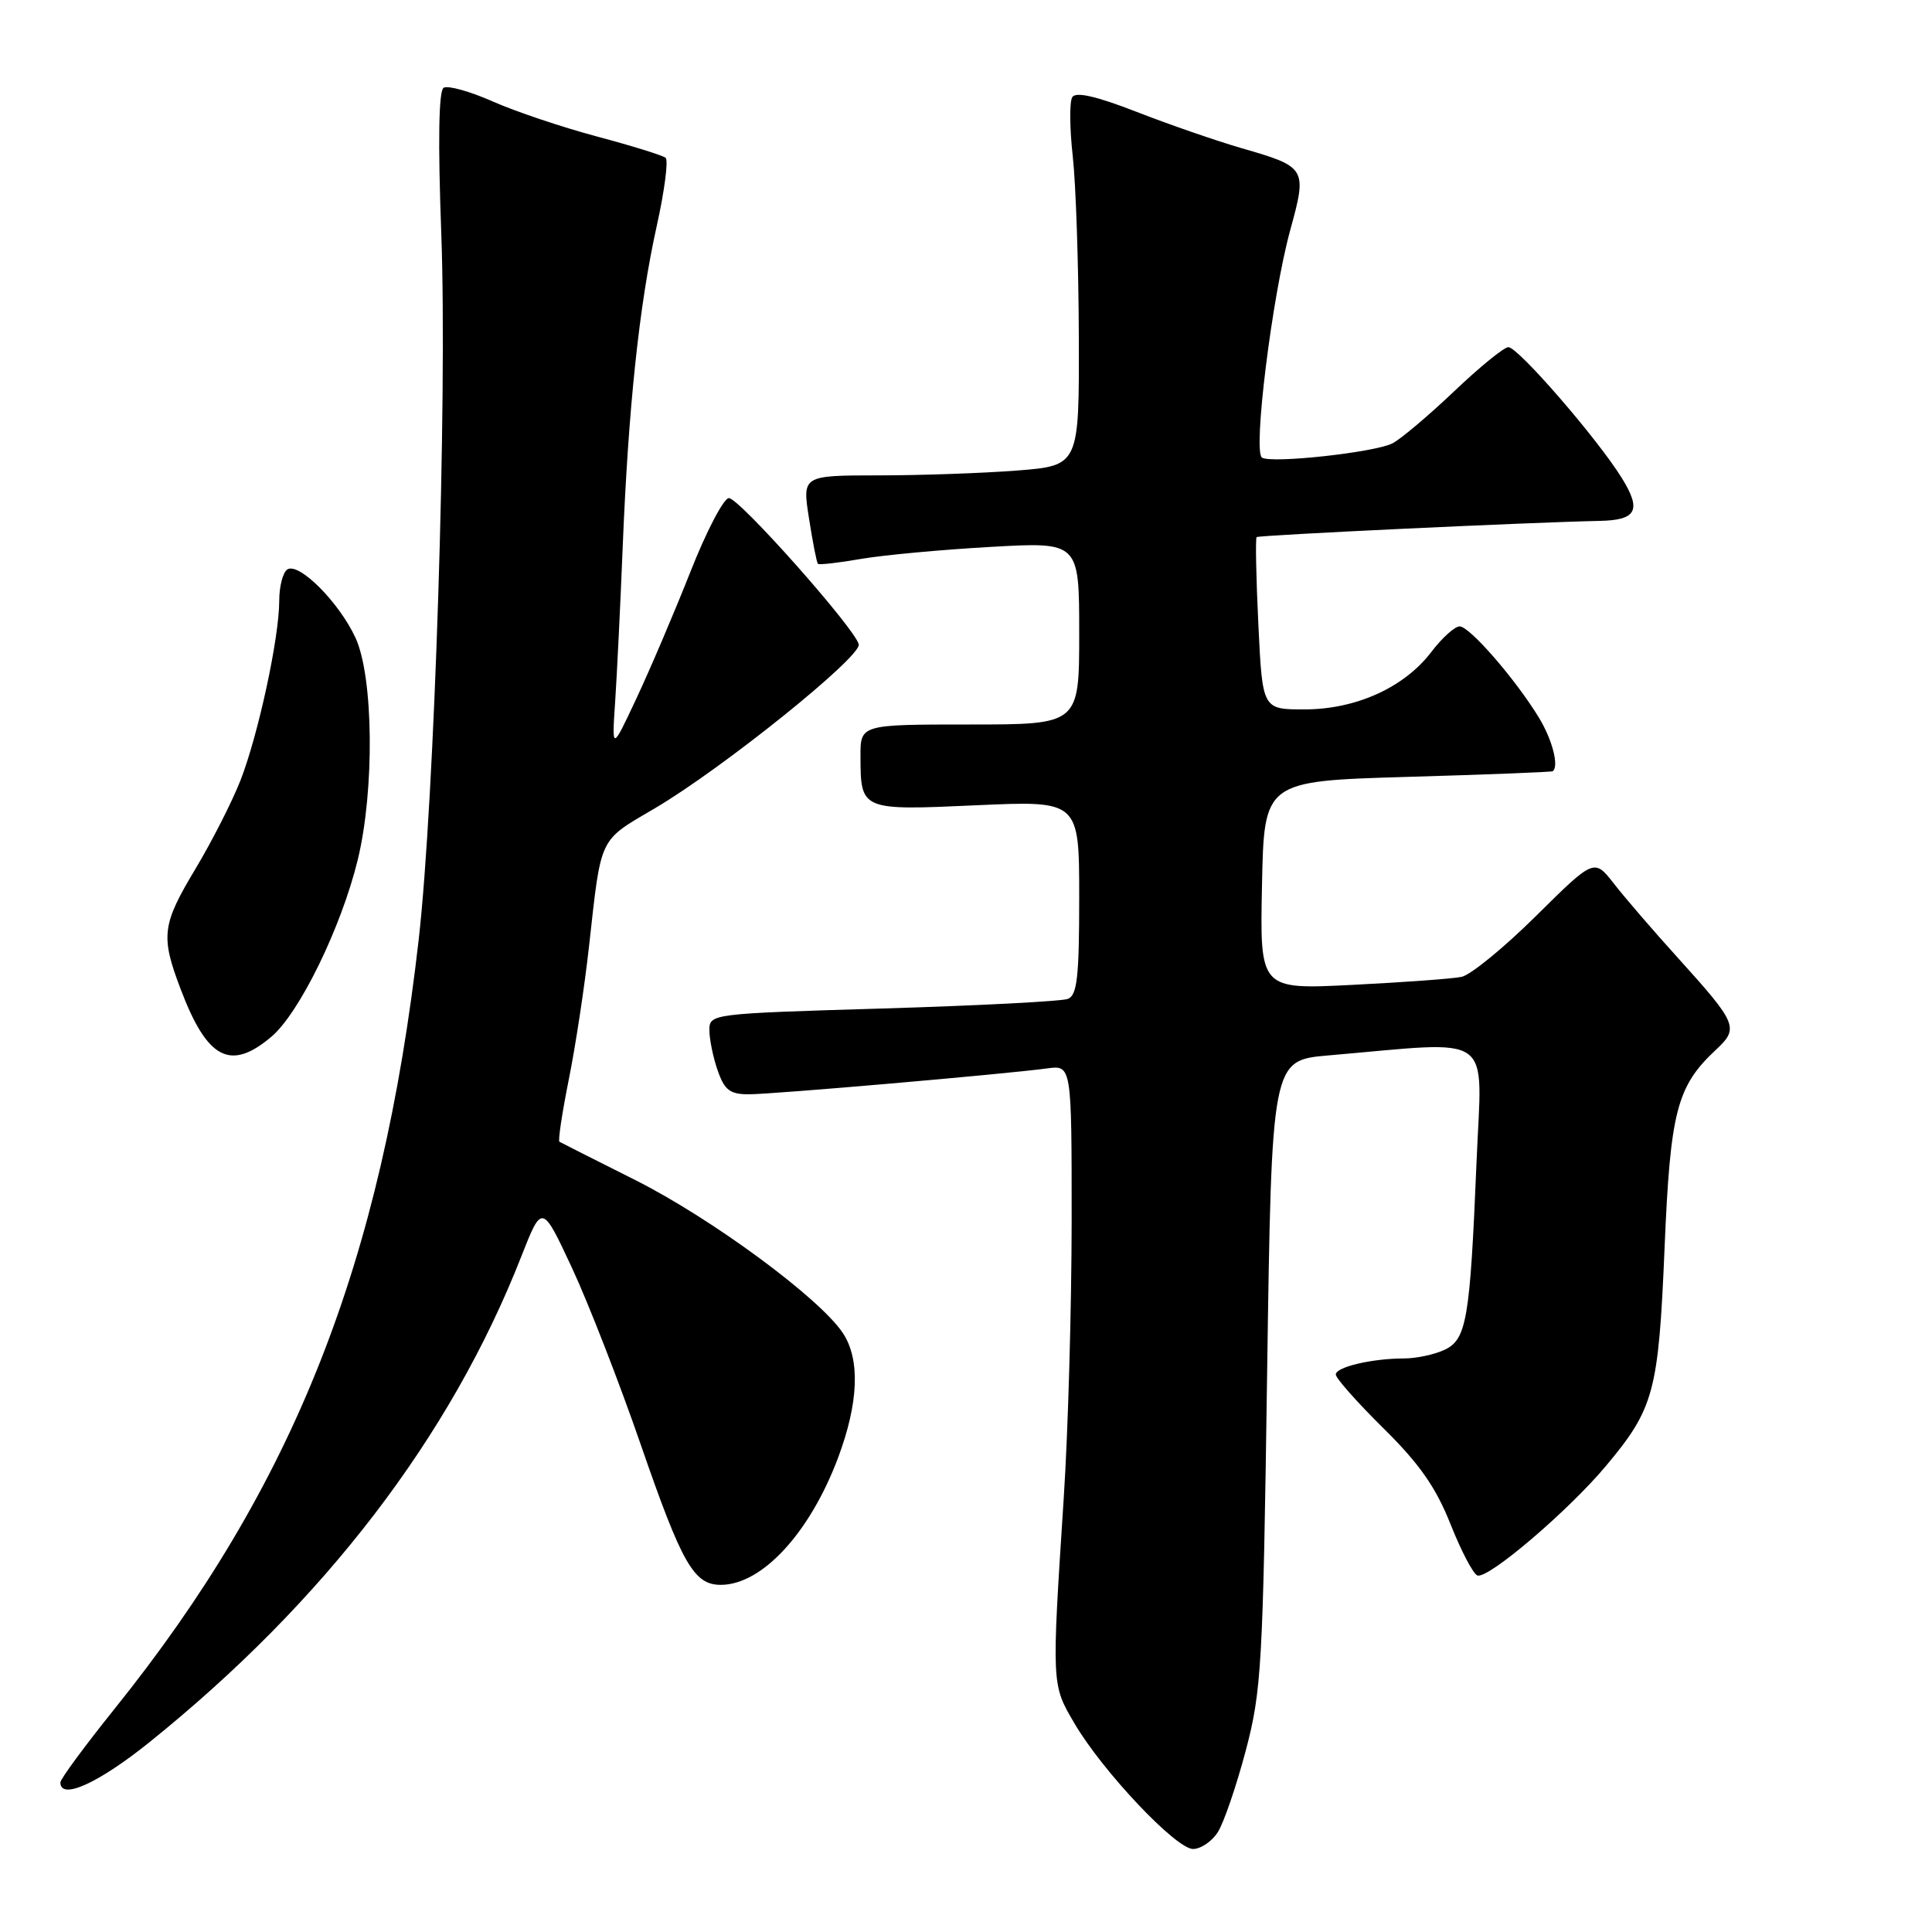 <?xml version="1.0" encoding="UTF-8" standalone="no"?>
<!DOCTYPE svg PUBLIC "-//W3C//DTD SVG 1.1//EN" "http://www.w3.org/Graphics/SVG/1.1/DTD/svg11.dtd" >
<svg xmlns="http://www.w3.org/2000/svg" xmlns:xlink="http://www.w3.org/1999/xlink" version="1.1" viewBox="0 0 256 256">
 <g >
 <path fill="currentColor"
d=" M 161.38 242.75 C 162.16 241.51 163.82 236.68 165.06 232.00 C 167.16 224.05 167.35 220.79 167.90 182.00 C 168.50 140.50 168.50 140.50 176.00 139.85 C 198.37 137.93 196.37 136.50 195.65 153.93 C 194.78 174.97 194.34 177.52 191.34 178.89 C 190.00 179.50 187.63 180.00 186.08 180.00 C 181.83 180.00 177.00 181.13 177.00 182.13 C 177.00 182.62 179.84 185.83 183.32 189.26 C 188.09 193.97 190.27 197.09 192.20 201.96 C 193.61 205.51 195.21 208.57 195.77 208.76 C 197.21 209.24 207.81 200.20 212.80 194.24 C 219.17 186.63 219.76 184.44 220.56 165.47 C 221.32 147.26 222.17 143.96 227.36 139.11 C 230.46 136.22 230.23 135.67 222.30 126.89 C 219.11 123.37 215.32 118.97 213.87 117.11 C 211.24 113.74 211.24 113.74 203.53 121.37 C 199.29 125.57 194.85 129.20 193.66 129.44 C 192.47 129.69 185.97 130.16 179.22 130.50 C 166.94 131.12 166.94 131.12 167.22 117.31 C 167.50 103.50 167.50 103.50 186.50 102.94 C 196.95 102.64 205.61 102.30 205.75 102.19 C 206.60 101.53 205.69 98.01 203.92 95.10 C 200.80 89.98 194.73 83.00 193.41 83.00 C 192.76 83.00 191.07 84.53 189.65 86.40 C 186.05 91.11 179.66 94.00 172.83 94.00 C 167.28 94.00 167.28 94.00 166.74 82.75 C 166.44 76.56 166.34 71.35 166.51 71.17 C 166.76 70.91 202.65 69.21 212.00 69.02 C 216.86 68.92 217.54 67.60 214.91 63.36 C 211.70 58.16 201.16 46.00 199.87 46.00 C 199.29 46.00 196.05 48.64 192.66 51.87 C 189.27 55.09 185.60 58.19 184.50 58.75 C 182.14 59.95 168.52 61.44 167.22 60.64 C 166.00 59.88 168.56 39.25 170.96 30.50 C 173.22 22.27 173.13 22.12 164.50 19.63 C 161.20 18.67 154.96 16.52 150.63 14.83 C 145.25 12.74 142.54 12.12 142.08 12.88 C 141.70 13.48 141.73 17.02 142.15 20.74 C 142.56 24.46 142.92 35.20 142.95 44.60 C 143.00 61.70 143.00 61.70 134.75 62.35 C 130.21 62.70 121.96 62.99 116.40 62.99 C 106.30 63.00 106.30 63.00 107.20 68.71 C 107.69 71.86 108.22 74.56 108.38 74.71 C 108.53 74.87 111.10 74.58 114.08 74.06 C 117.06 73.55 124.79 72.83 131.25 72.47 C 143.00 71.80 143.00 71.80 143.00 83.90 C 143.00 96.00 143.00 96.00 128.50 96.00 C 114.00 96.00 114.00 96.00 114.02 100.25 C 114.04 107.38 114.07 107.40 129.41 106.70 C 143.00 106.09 143.00 106.09 143.00 118.94 C 143.00 129.47 142.73 131.89 141.49 132.36 C 140.66 132.68 129.64 133.25 116.99 133.63 C 94.20 134.31 94.00 134.33 94.00 136.51 C 94.00 137.71 94.49 140.12 95.10 141.85 C 96.00 144.45 96.73 145.00 99.22 145.00 C 102.39 145.00 133.13 142.33 138.75 141.57 C 142.00 141.13 142.00 141.13 142.00 161.81 C 141.99 173.19 141.53 189.70 140.95 198.50 C 139.34 223.35 139.33 223.18 142.36 228.34 C 146.07 234.68 155.82 245.00 158.08 245.00 C 159.11 245.00 160.60 243.99 161.38 242.75 Z  M 19.83 230.83 C 43.01 212.18 59.71 190.37 69.07 166.50 C 71.82 159.50 71.82 159.50 75.79 168.00 C 77.97 172.68 82.08 183.24 84.92 191.47 C 90.38 207.26 91.94 210.00 95.51 210.00 C 100.97 210.00 107.31 203.12 111.05 193.16 C 113.77 185.88 114.00 180.17 111.70 176.66 C 108.67 172.05 94.35 161.48 84.17 156.36 C 78.85 153.69 74.33 151.41 74.13 151.29 C 73.92 151.18 74.48 147.48 75.36 143.08 C 76.25 138.68 77.47 130.67 78.06 125.29 C 79.69 110.68 79.29 111.50 86.76 107.11 C 95.71 101.85 114.16 87.01 113.79 85.38 C 113.32 83.31 97.96 66.00 96.58 66.00 C 95.90 66.00 93.60 70.39 91.49 75.75 C 89.37 81.11 86.16 88.65 84.35 92.50 C 81.07 99.50 81.07 99.50 81.51 93.00 C 81.75 89.42 82.20 80.20 82.51 72.50 C 83.26 54.00 84.70 40.39 87.01 30.00 C 88.05 25.32 88.58 21.24 88.20 20.91 C 87.81 20.59 83.73 19.32 79.11 18.09 C 74.50 16.86 68.27 14.77 65.26 13.43 C 62.25 12.10 59.33 11.29 58.78 11.63 C 58.13 12.04 58.02 18.75 58.47 30.88 C 59.29 52.82 57.58 105.99 55.48 124.50 C 50.58 167.43 38.96 196.83 15.18 226.43 C 11.23 231.35 8.00 235.73 8.00 236.18 C 8.00 238.57 13.03 236.30 19.83 230.83 Z  M 35.93 137.40 C 39.66 134.27 45.21 122.91 47.40 113.94 C 49.65 104.69 49.50 89.68 47.10 84.50 C 44.93 79.81 39.63 74.49 38.08 75.45 C 37.49 75.82 37.00 77.69 37.00 79.60 C 37.00 84.50 34.23 97.32 31.87 103.39 C 30.77 106.20 28.10 111.45 25.94 115.06 C 21.44 122.55 21.26 124.03 23.95 131.10 C 27.46 140.35 30.52 141.96 35.93 137.40 Z "/>
</g>
</svg>